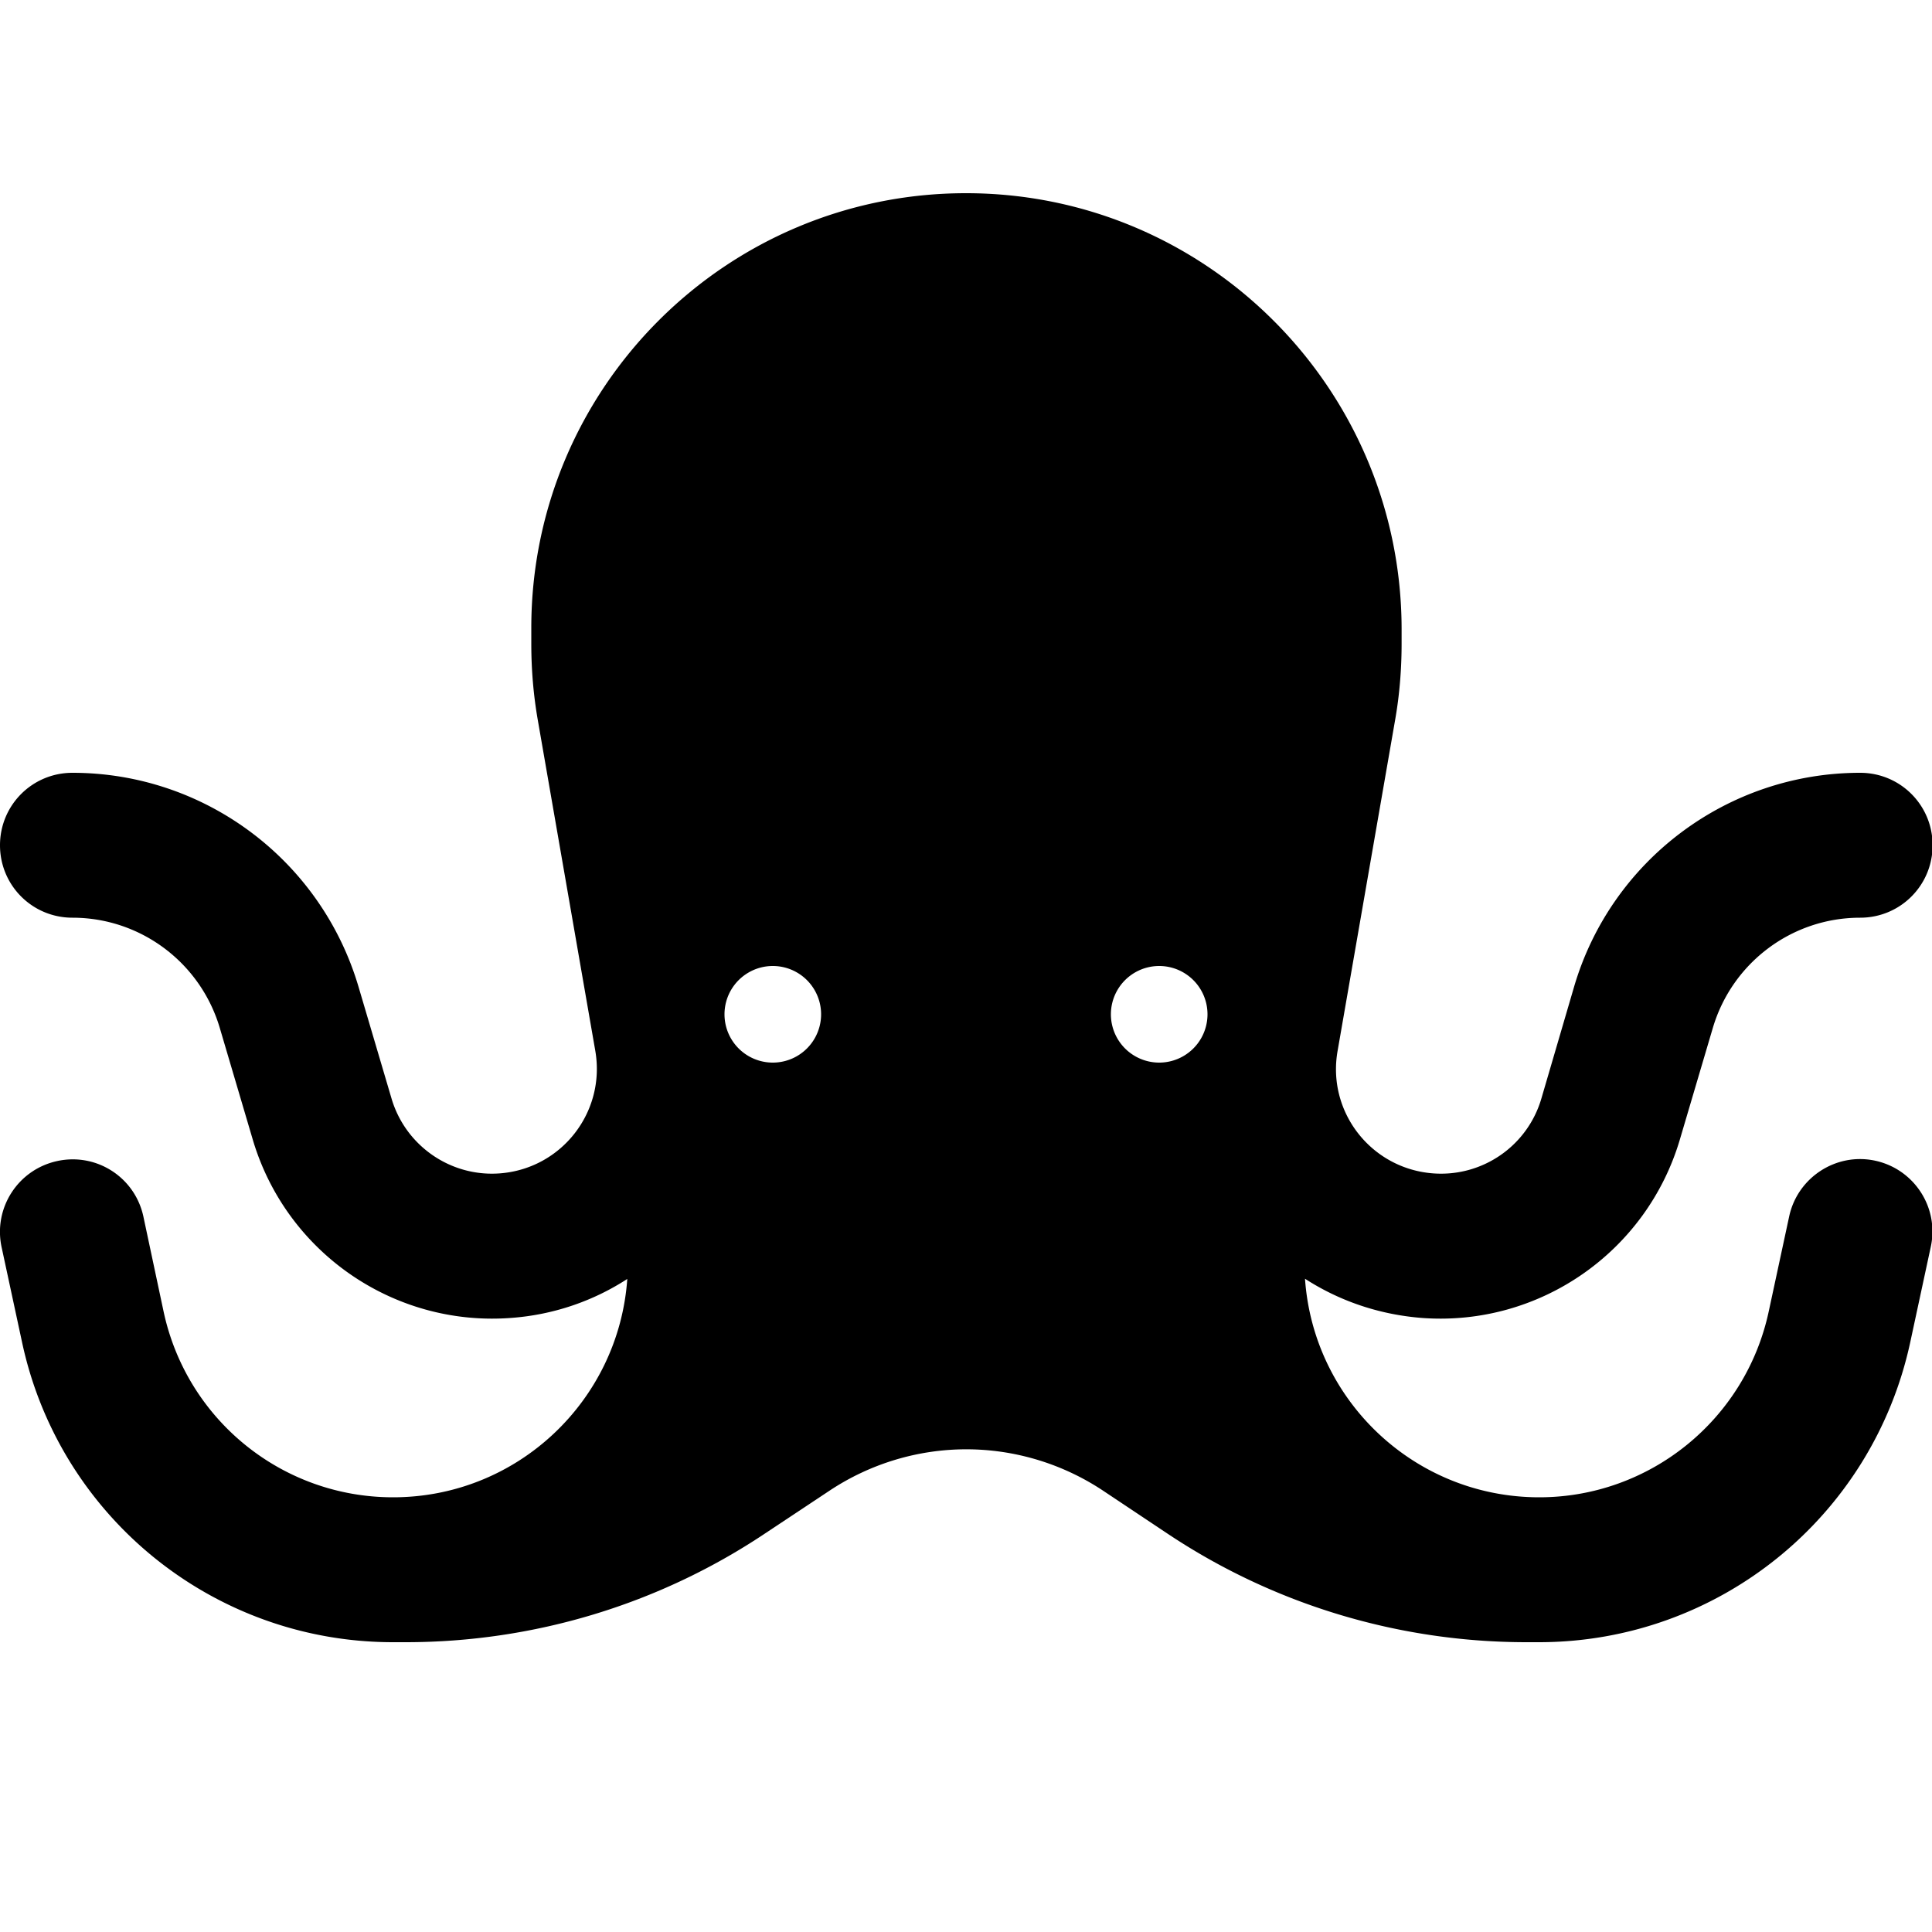 <svg xmlns="http://www.w3.org/2000/svg" width="24" height="24" viewBox="0 0 640 512"><path d="M207.8 359.6c-2.8 40.4-36.4 72.4-77.6 72.4c-36.7 0-68.3-25.6-76-61.5L47.5 339c-2.8-13-15.5-21.2-28.5-18.4S-2.2 336.1 .5 349l6.8 31.6c12.4 58 63.6 99.4 122.9 99.4c0 0 .1 0 .1 0l4.1 0c42.4 0 83.8-12.5 119-36l21.4-14.2c13.4-8.9 29.2-13.7 45.3-13.7s31.9 4.8 45.3 13.7L386.7 444c35.2 23.5 76.6 36 119 36l4.1 0c59.3 0 110.5-41.4 123-99.4l6.8-31.6c2.8-13-5.5-25.7-18.4-28.5s-25.7 5.5-28.5 18.4l-6.8 31.6c-7.7 35.8-39.4 61.5-76 61.5c-41.1 0-74.8-31.9-77.6-72.4c11.3 7.3 24.5 11.9 38.9 13c38.8 2.8 74.3-21.9 85.3-59.2l10.9-36.9c6.4-21.6 26.2-36.5 48.8-36.5c13.3 0 24-10.7 24-24s-10.7-24-24-24c-43.8 0-82.5 28.9-94.8 71l-10.8 36.9c-4.6 15.7-19.5 26-35.8 24.8c-20.5-1.5-35.3-20.3-31.7-40.6l19-109.3c1.5-8.4 2.2-17 2.2-25.6l0-5.2C464 64.5 399.5 0 320 0S176 64.5 176 144l0 5.2c0 8.6 .7 17.1 2.2 25.6l19 109.3c3.5 20.3-11.2 39.1-31.7 40.6c-16.3 1.2-31.2-9.2-35.8-24.8L118.8 263c-12.4-42.1-51-71-94.8-71c-13.3 0-24 10.7-24 24s10.7 24 24 24c22.6 0 42.4 14.9 48.8 36.5l10.9 36.9c11 37.3 46.5 62 85.3 59.2c14.4-1 27.7-5.7 38.9-13zM240 272a16 16 0 1 1 32 0 16 16 0 1 1 -32 0zm144-16a16 16 0 1 1 0 32 16 16 0 1 1 0-32z"/></svg>